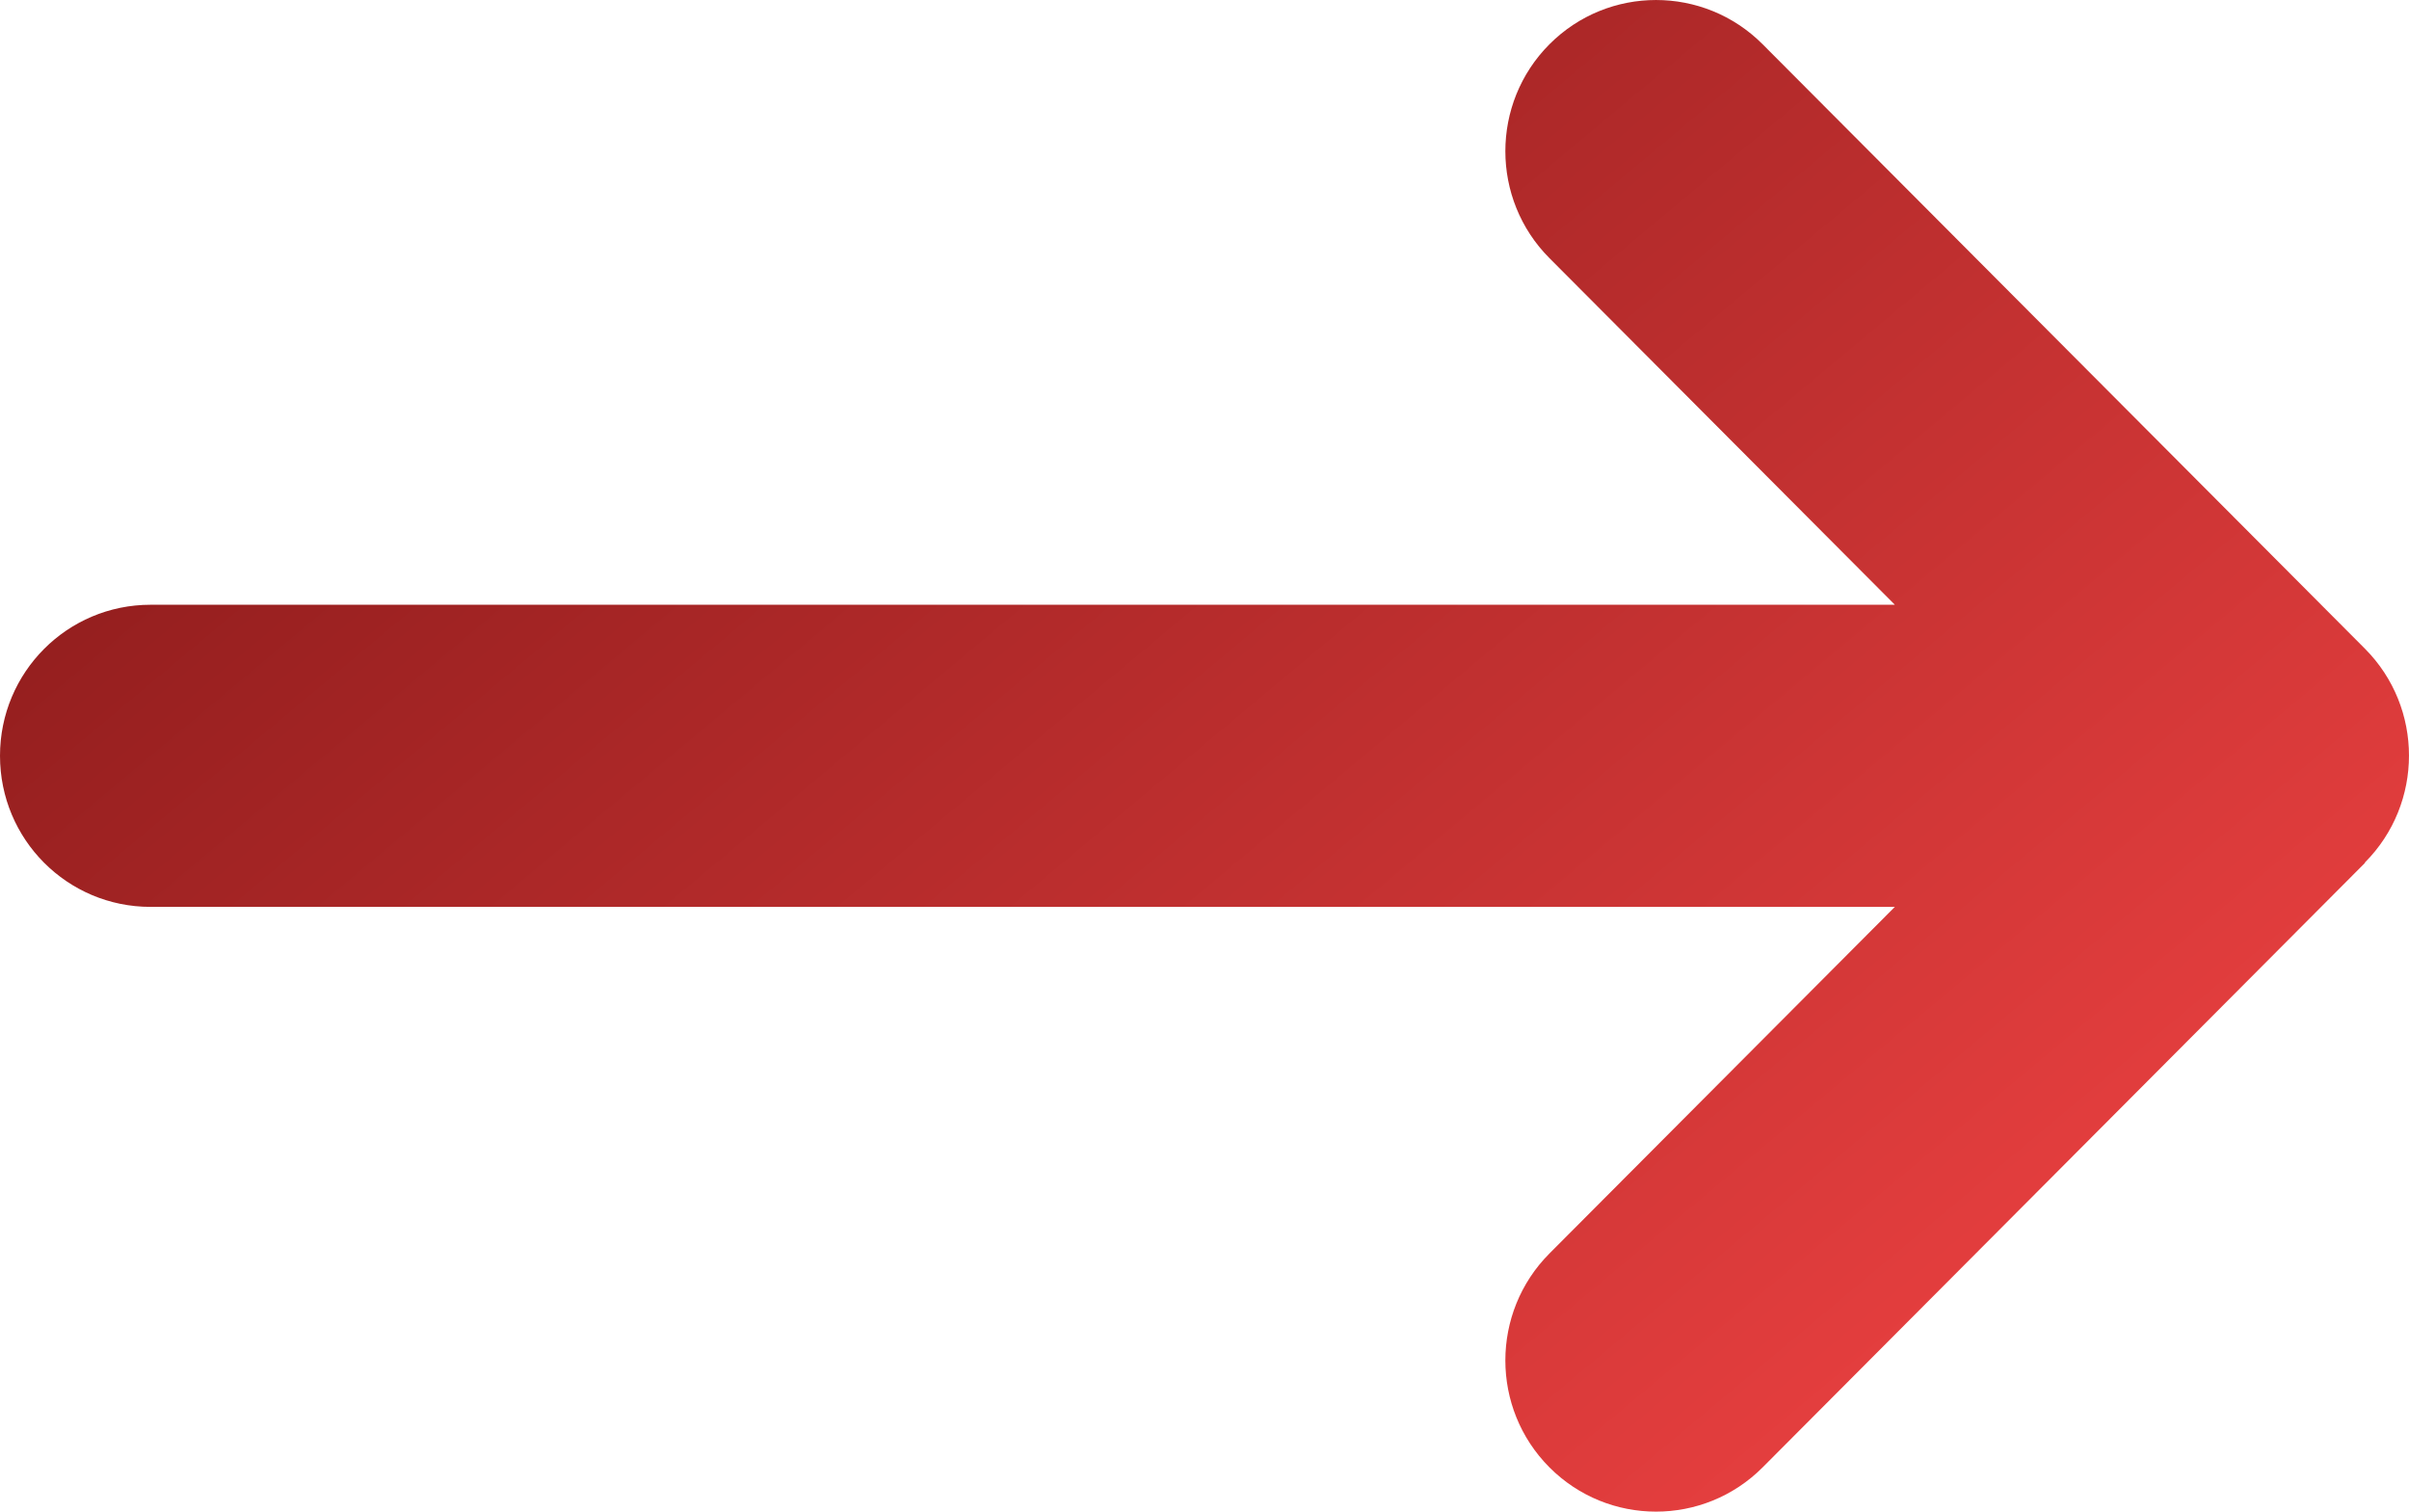 <svg width="51" height="32" viewBox="0 0 51 32" fill="none" xmlns="http://www.w3.org/2000/svg">
<path d="M50.066 18.259C51.311 17.009 51.311 14.98 50.066 13.731L37.316 0.937C36.07 -0.312 34.048 -0.312 32.803 0.937C31.558 2.186 31.558 4.216 32.803 5.465L40.115 12.802L3.188 12.802C1.424 12.802 -1.87136e-06 14.231 -1.94869e-06 16C-2.02602e-06 17.769 1.424 19.198 3.188 19.198L40.115 19.198L32.803 26.535C31.558 27.785 31.558 29.814 32.803 31.063C34.048 32.312 36.07 32.312 37.316 31.063L50.066 18.269L50.066 18.259Z" fill="url(#paint0_linear_22_291)"/>
<defs>
<linearGradient id="paint0_linear_22_291" x1="46.389" y1="29.745" x2="13.924" y2="-9.086" gradientUnits="userSpaceOnUse">
<stop stop-color="#EE4242"/>
<stop offset="1" stop-color="#821717"/>
</linearGradient>
</defs>
</svg>
